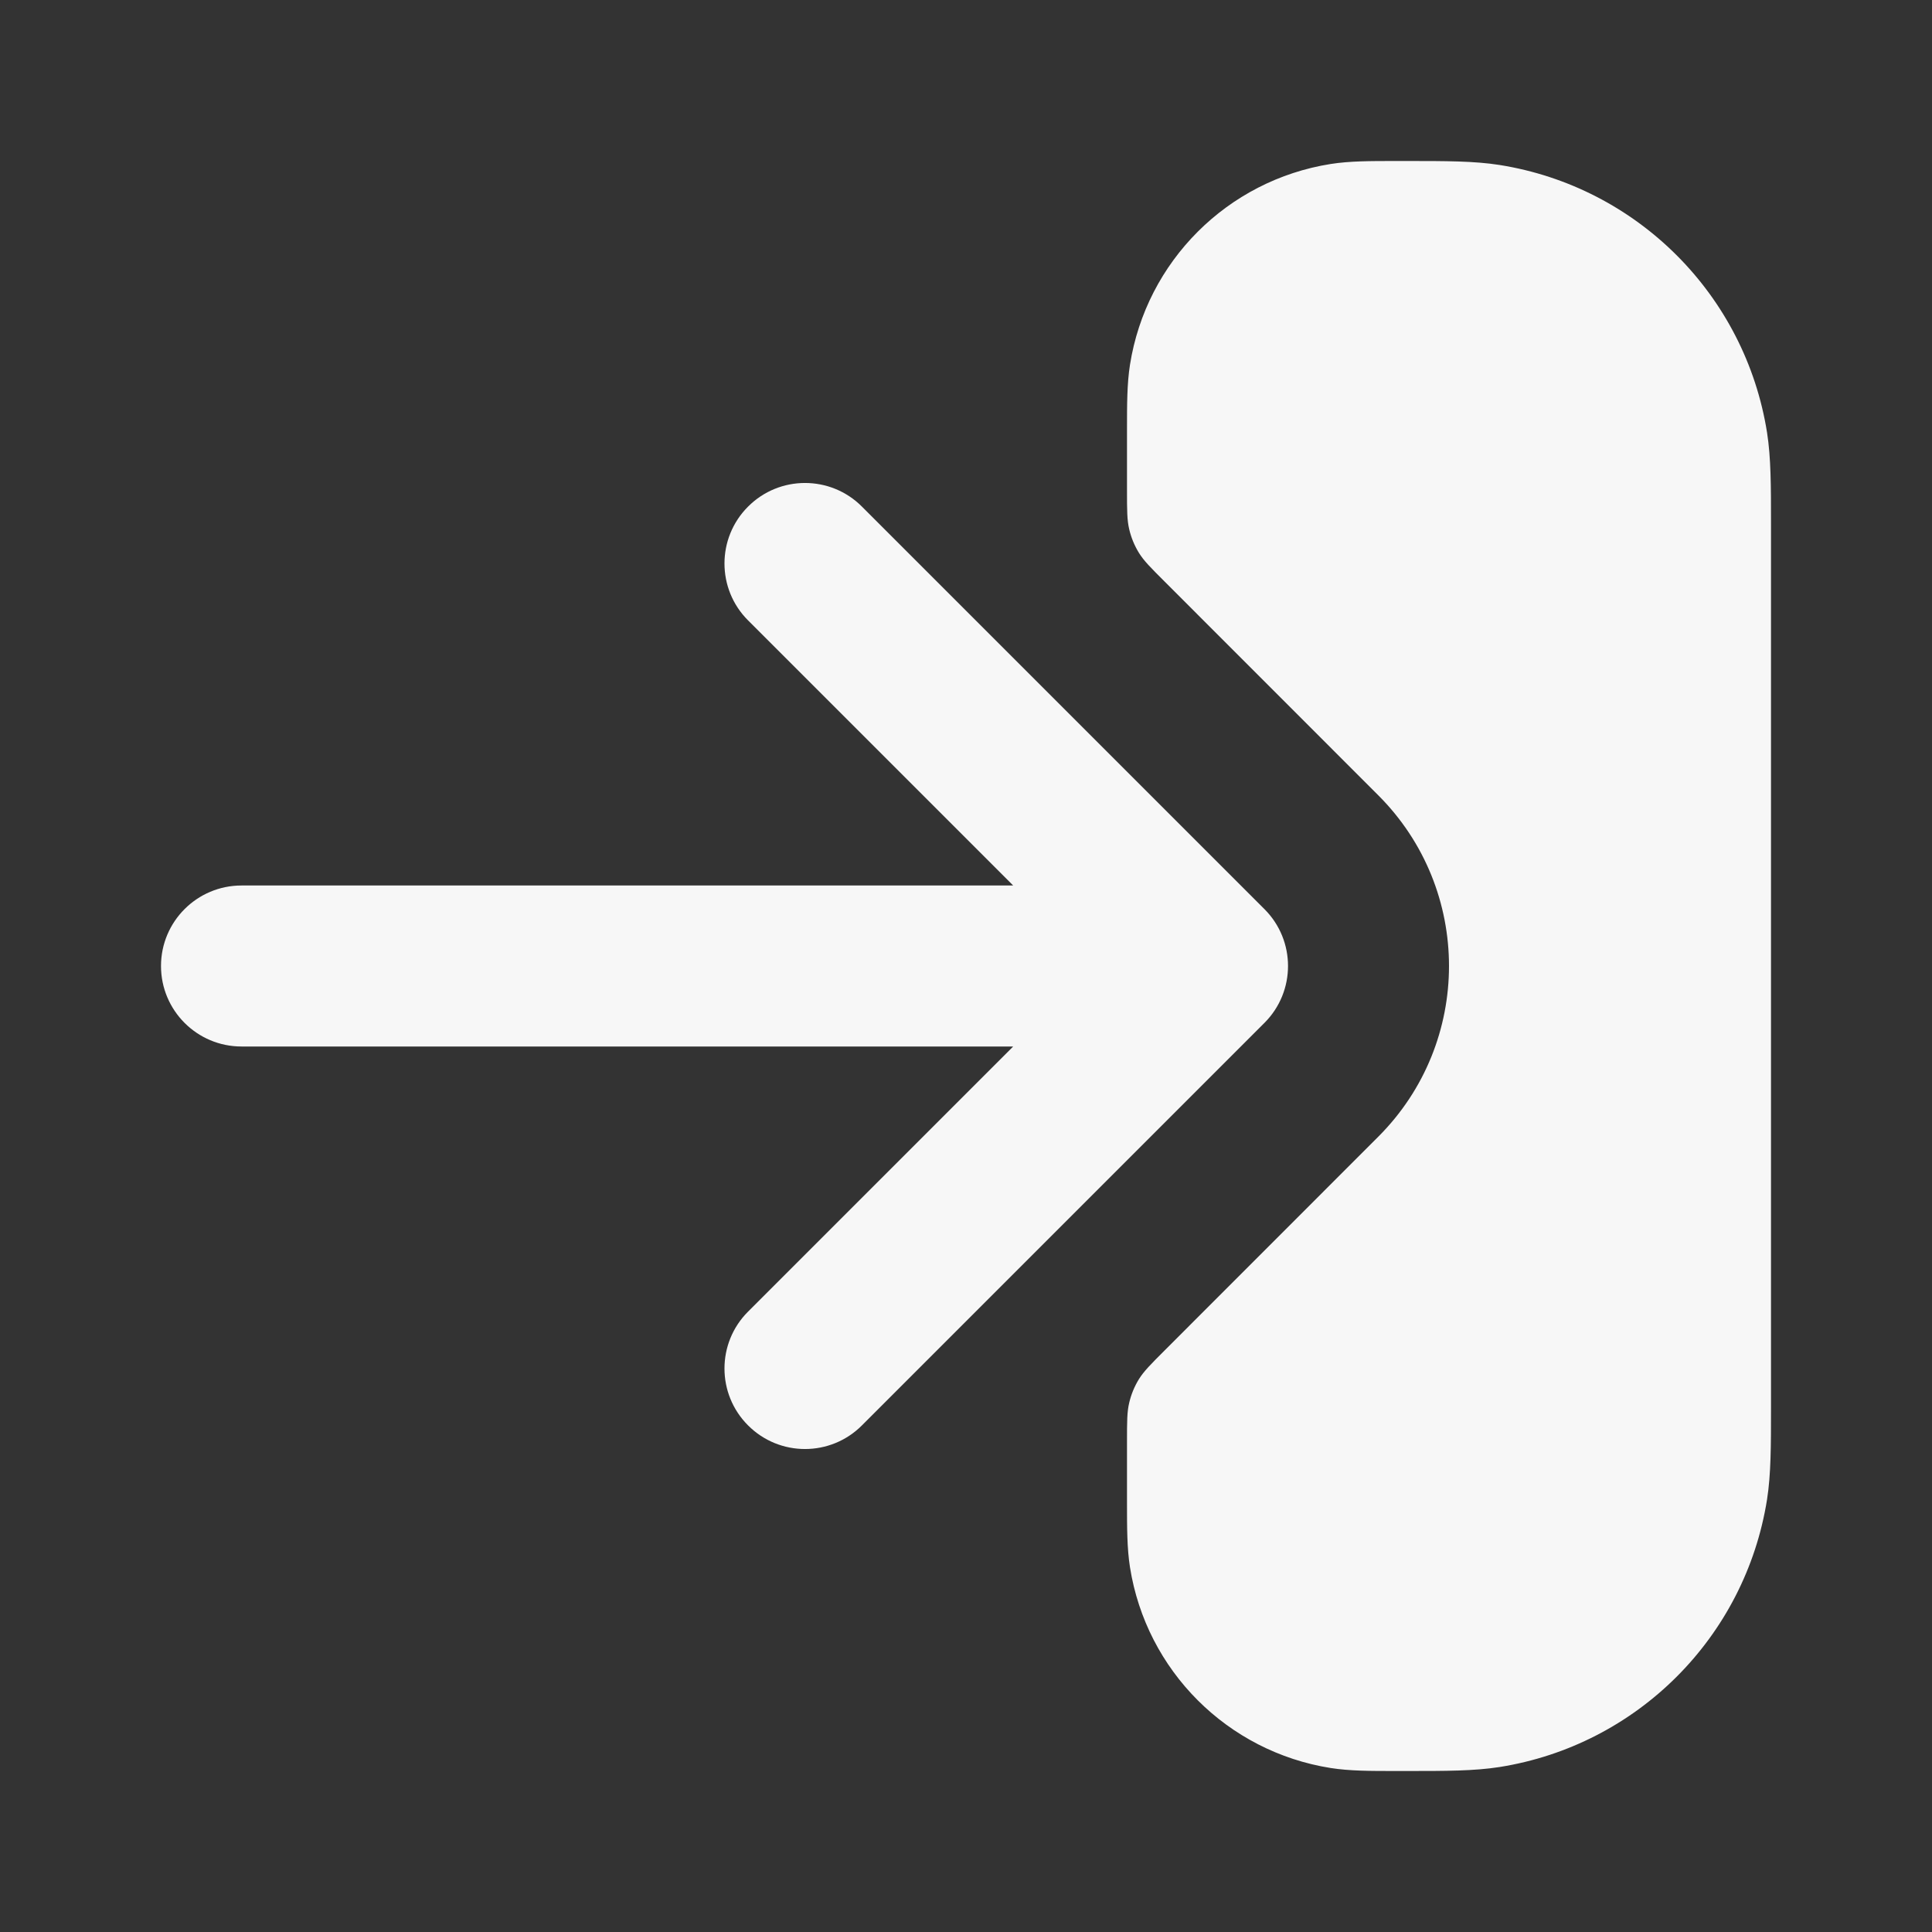 <svg width="24" height="24" xmlns="http://www.w3.org/2000/svg" viewBox="0 0 24 24"><rect x="0" y="0" width="24" height="24" fill="#333333" stroke="none"/><title>log in 01 alt</title><g fill="none" class="nc-icon-wrapper"><path d="M16.531 2.037C16.766 2 17.028 2 17.333 2L17.483 2C17.959 2 18.313 2 18.626 2.049C20.337 2.32 21.68 3.663 21.951 5.374C22 5.687 22 6.04 22 6.517L22 17.483C22 17.959 22 18.313 21.951 18.626C21.68 20.337 20.337 21.68 18.626 21.951C18.313 22 17.959 22 17.483 22L17.333 22C17.028 22 16.766 22 16.531 21.963C15.247 21.76 14.24 20.753 14.037 19.469C14 19.234 14 18.972 14 18.667V17.905C14 17.661 14 17.538 14.028 17.423C14.052 17.321 14.092 17.224 14.147 17.134C14.209 17.034 14.296 16.947 14.469 16.774L17.121 14.121C18.293 12.95 18.293 11.05 17.121 9.879L14.469 7.226C14.296 7.053 14.209 6.967 14.147 6.866C14.092 6.776 14.052 6.679 14.028 6.577C14 6.461 14 6.339 14 6.095V5.333C14 5.028 14 4.766 14.037 4.531C14.24 3.247 15.247 2.24 16.531 2.037Z" fill="#F7F7F7"></path><path d="M9.293 6.293C9.683 5.902 10.317 5.902 10.707 6.293L15.707 11.293C16.098 11.683 16.098 12.317 15.707 12.707L10.707 17.707C10.317 18.098 9.683 18.098 9.293 17.707C8.902 17.317 8.902 16.683 9.293 16.293L12.586 13H3C2.448 13 2 12.552 2 12C2 11.448 2.448 11 3 11H12.586L9.293 7.707C8.902 7.317 8.902 6.683 9.293 6.293Z" fill="#F7F7F7"></path></g></svg>